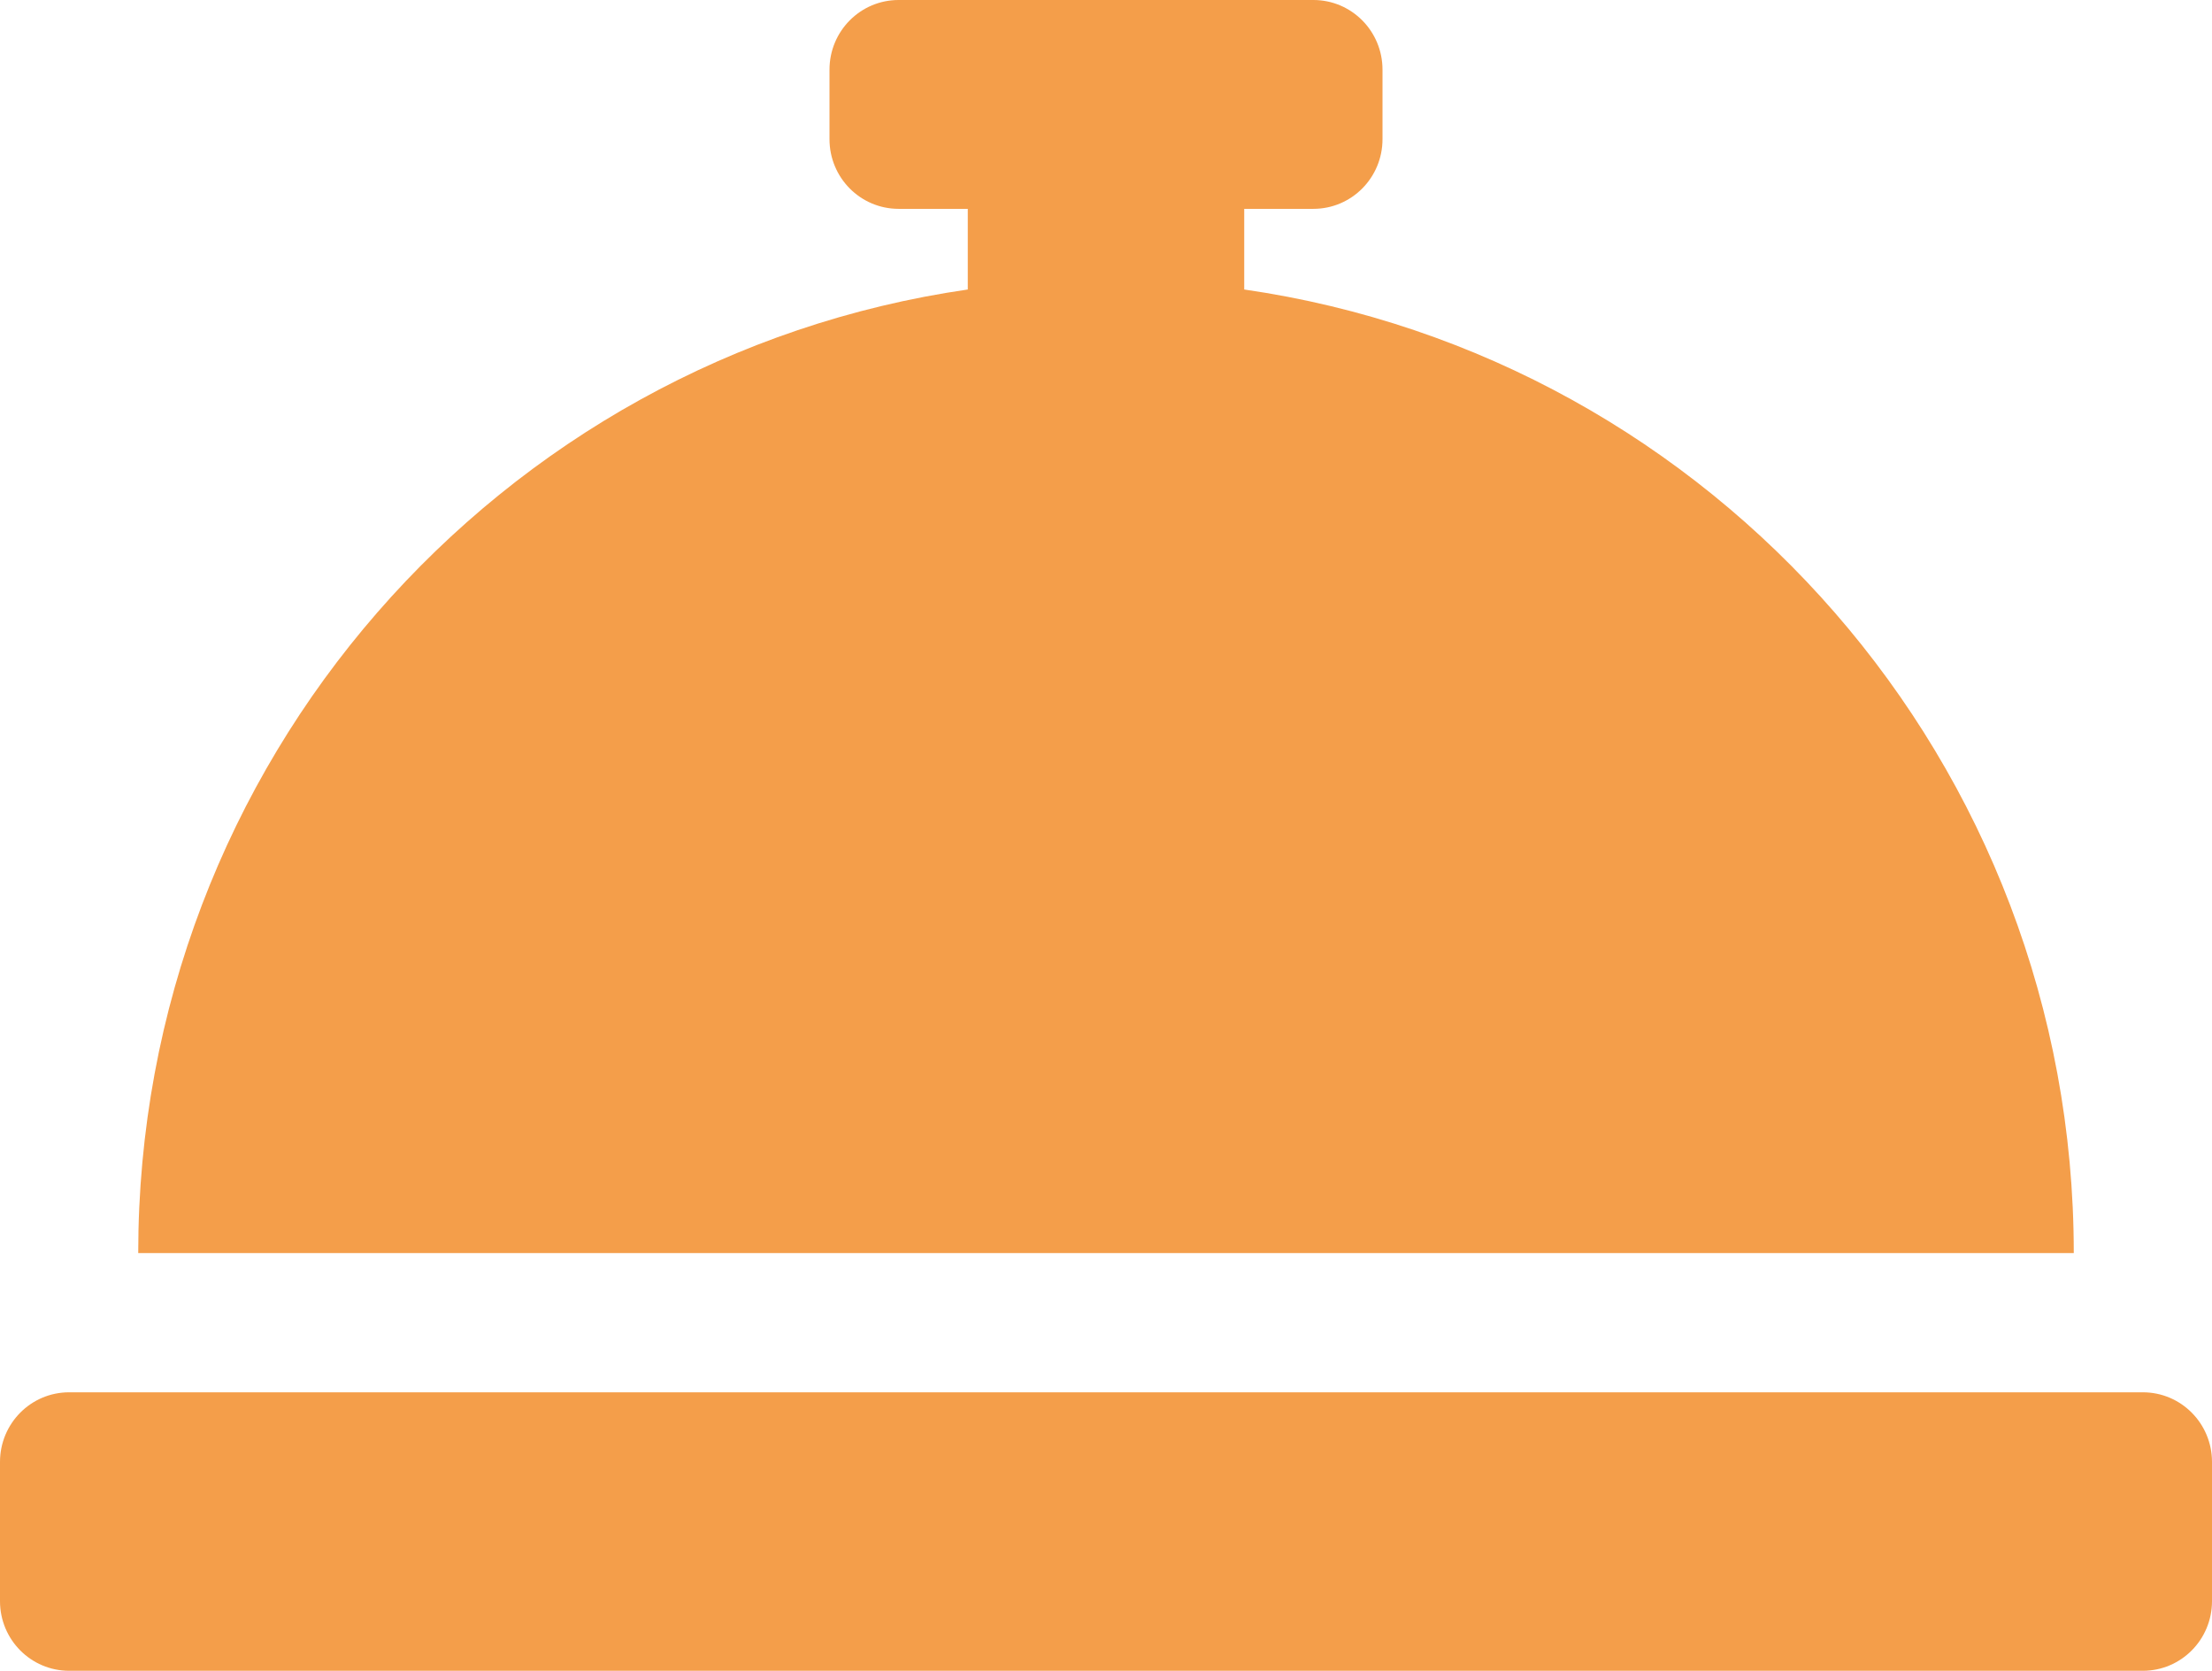 <svg width="49" height="37" viewBox="0 0 49 37" fill="none" xmlns="http://www.w3.org/2000/svg">
<path d="M27.562 6.411V4.625H29.094C29.94 4.625 30.625 3.935 30.625 3.083V1.542C30.625 0.69 29.94 0 29.094 0H19.906C19.06 0 18.375 0.69 18.375 1.542V3.083C18.375 3.935 19.06 4.625 19.906 4.625H21.438V6.411C11.053 7.912 3.062 16.879 3.062 27.75H45.938C45.938 16.879 37.947 7.912 27.562 6.411ZM47.469 30.833H1.531C0.685 30.833 0 31.523 0 32.375V35.458C0 36.31 0.685 37 1.531 37H47.469C48.315 37 49 36.31 49 35.458V32.375C49 31.523 48.315 30.833 47.469 30.833Z" fill="#F49E4A"/>
</svg>
